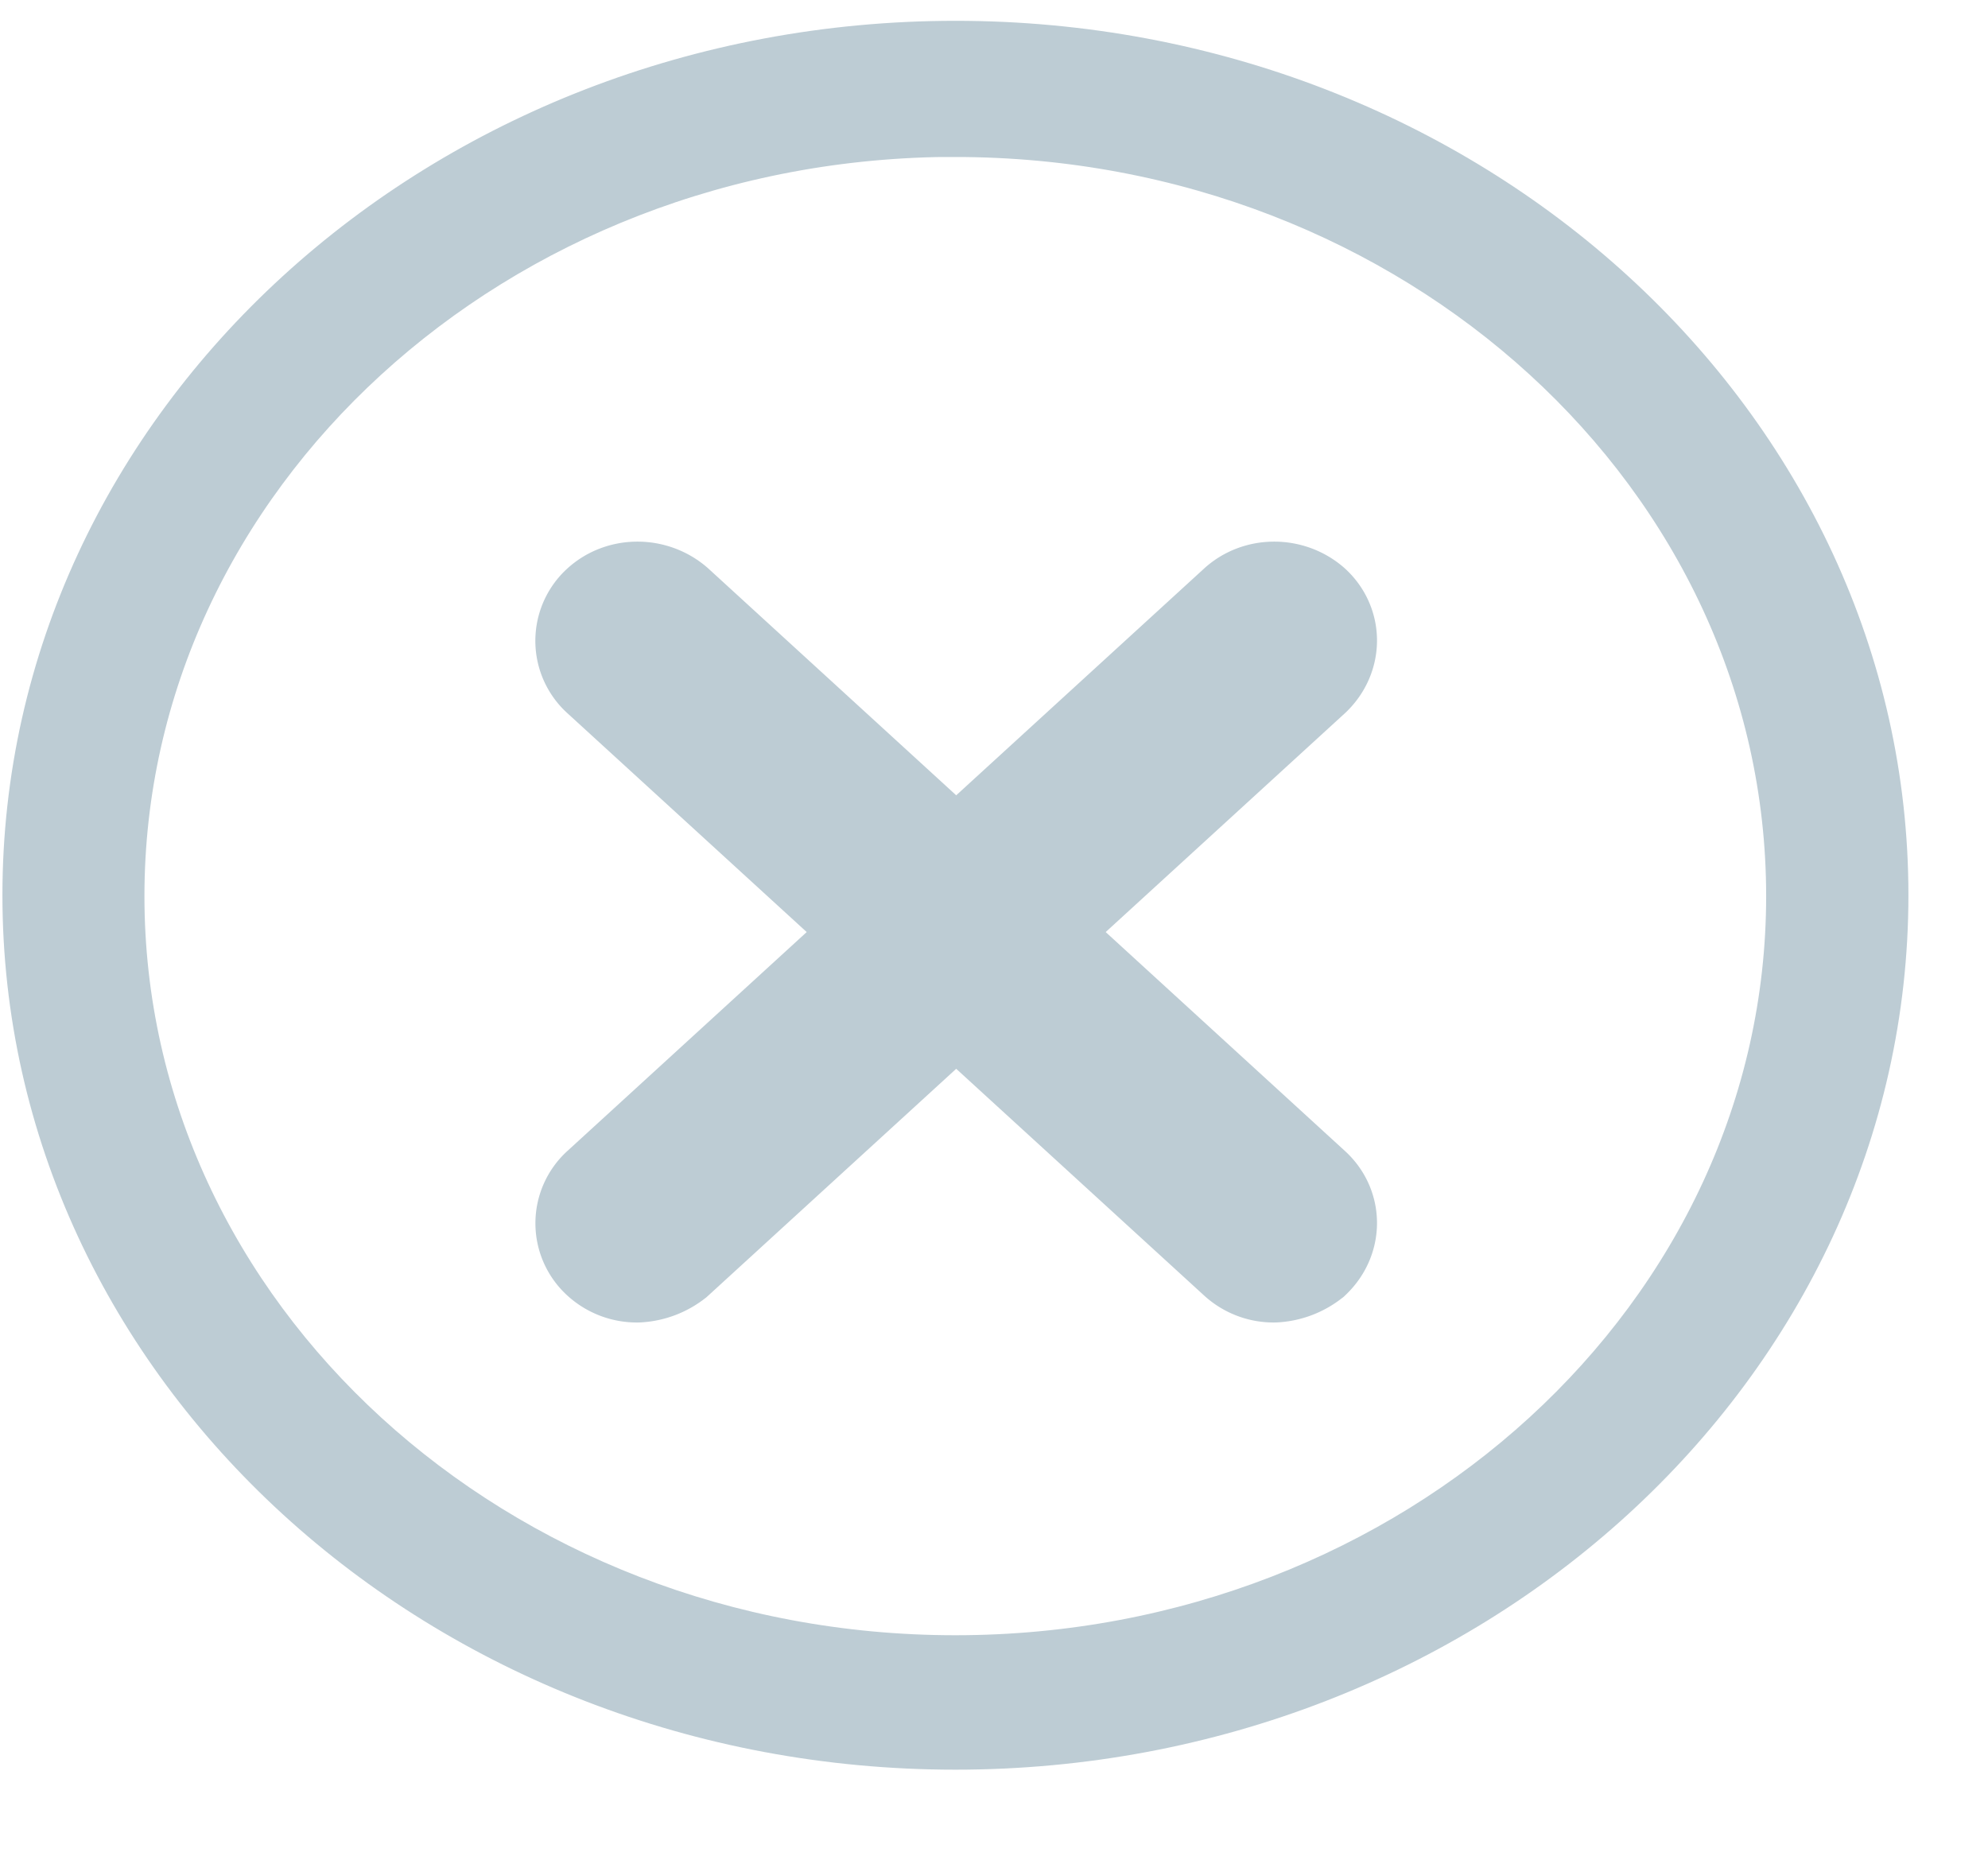<svg width="16" height="15" viewBox="0 0 16 15" fill="none" xmlns="http://www.w3.org/2000/svg">
    <path d="M10.254 10.13a.315.315 0 0 1-.217-.083L4.912 5.36a.273.273 0 0 1 0-.405c.12-.11.315-.11.443 0l5.124 4.688c.12.11.12.288 0 .404a.41.41 0 0 1-.225.083z" fill="#BDCCD4" stroke="#BDCCD4" stroke-width="1.027" stroke-miterlimit="10"/>
    <path d="M7.69 13.986c-4.09 0-7.414-3.041-7.414-6.782C.276 3.464 3.6.424 7.69.424c4.09 0 7.413 3.04 7.413 6.78 0 3.741-3.324 6.782-7.413 6.782zm0-12.98C3.944 1.007.906 3.794.906 7.212c0 3.425 3.046 6.205 6.782 6.205 3.744 0 6.783-2.787 6.783-6.205 0-3.425-3.039-6.205-6.783-6.205z" fill="#BDCCD4" stroke="#BDCCD4" stroke-width=".513" stroke-miterlimit="10"/>
    <path d="M5.13 10.13a.315.315 0 0 1-.218-.083.273.273 0 0 1 0-.404l5.125-4.688c.12-.11.315-.11.442 0 .12.11.12.288 0 .405l-5.124 4.687a.41.41 0 0 1-.225.083z" fill="#BDCCD4" stroke="#BDCCD4" stroke-width="1.027" stroke-miterlimit="10"/>
</svg>
